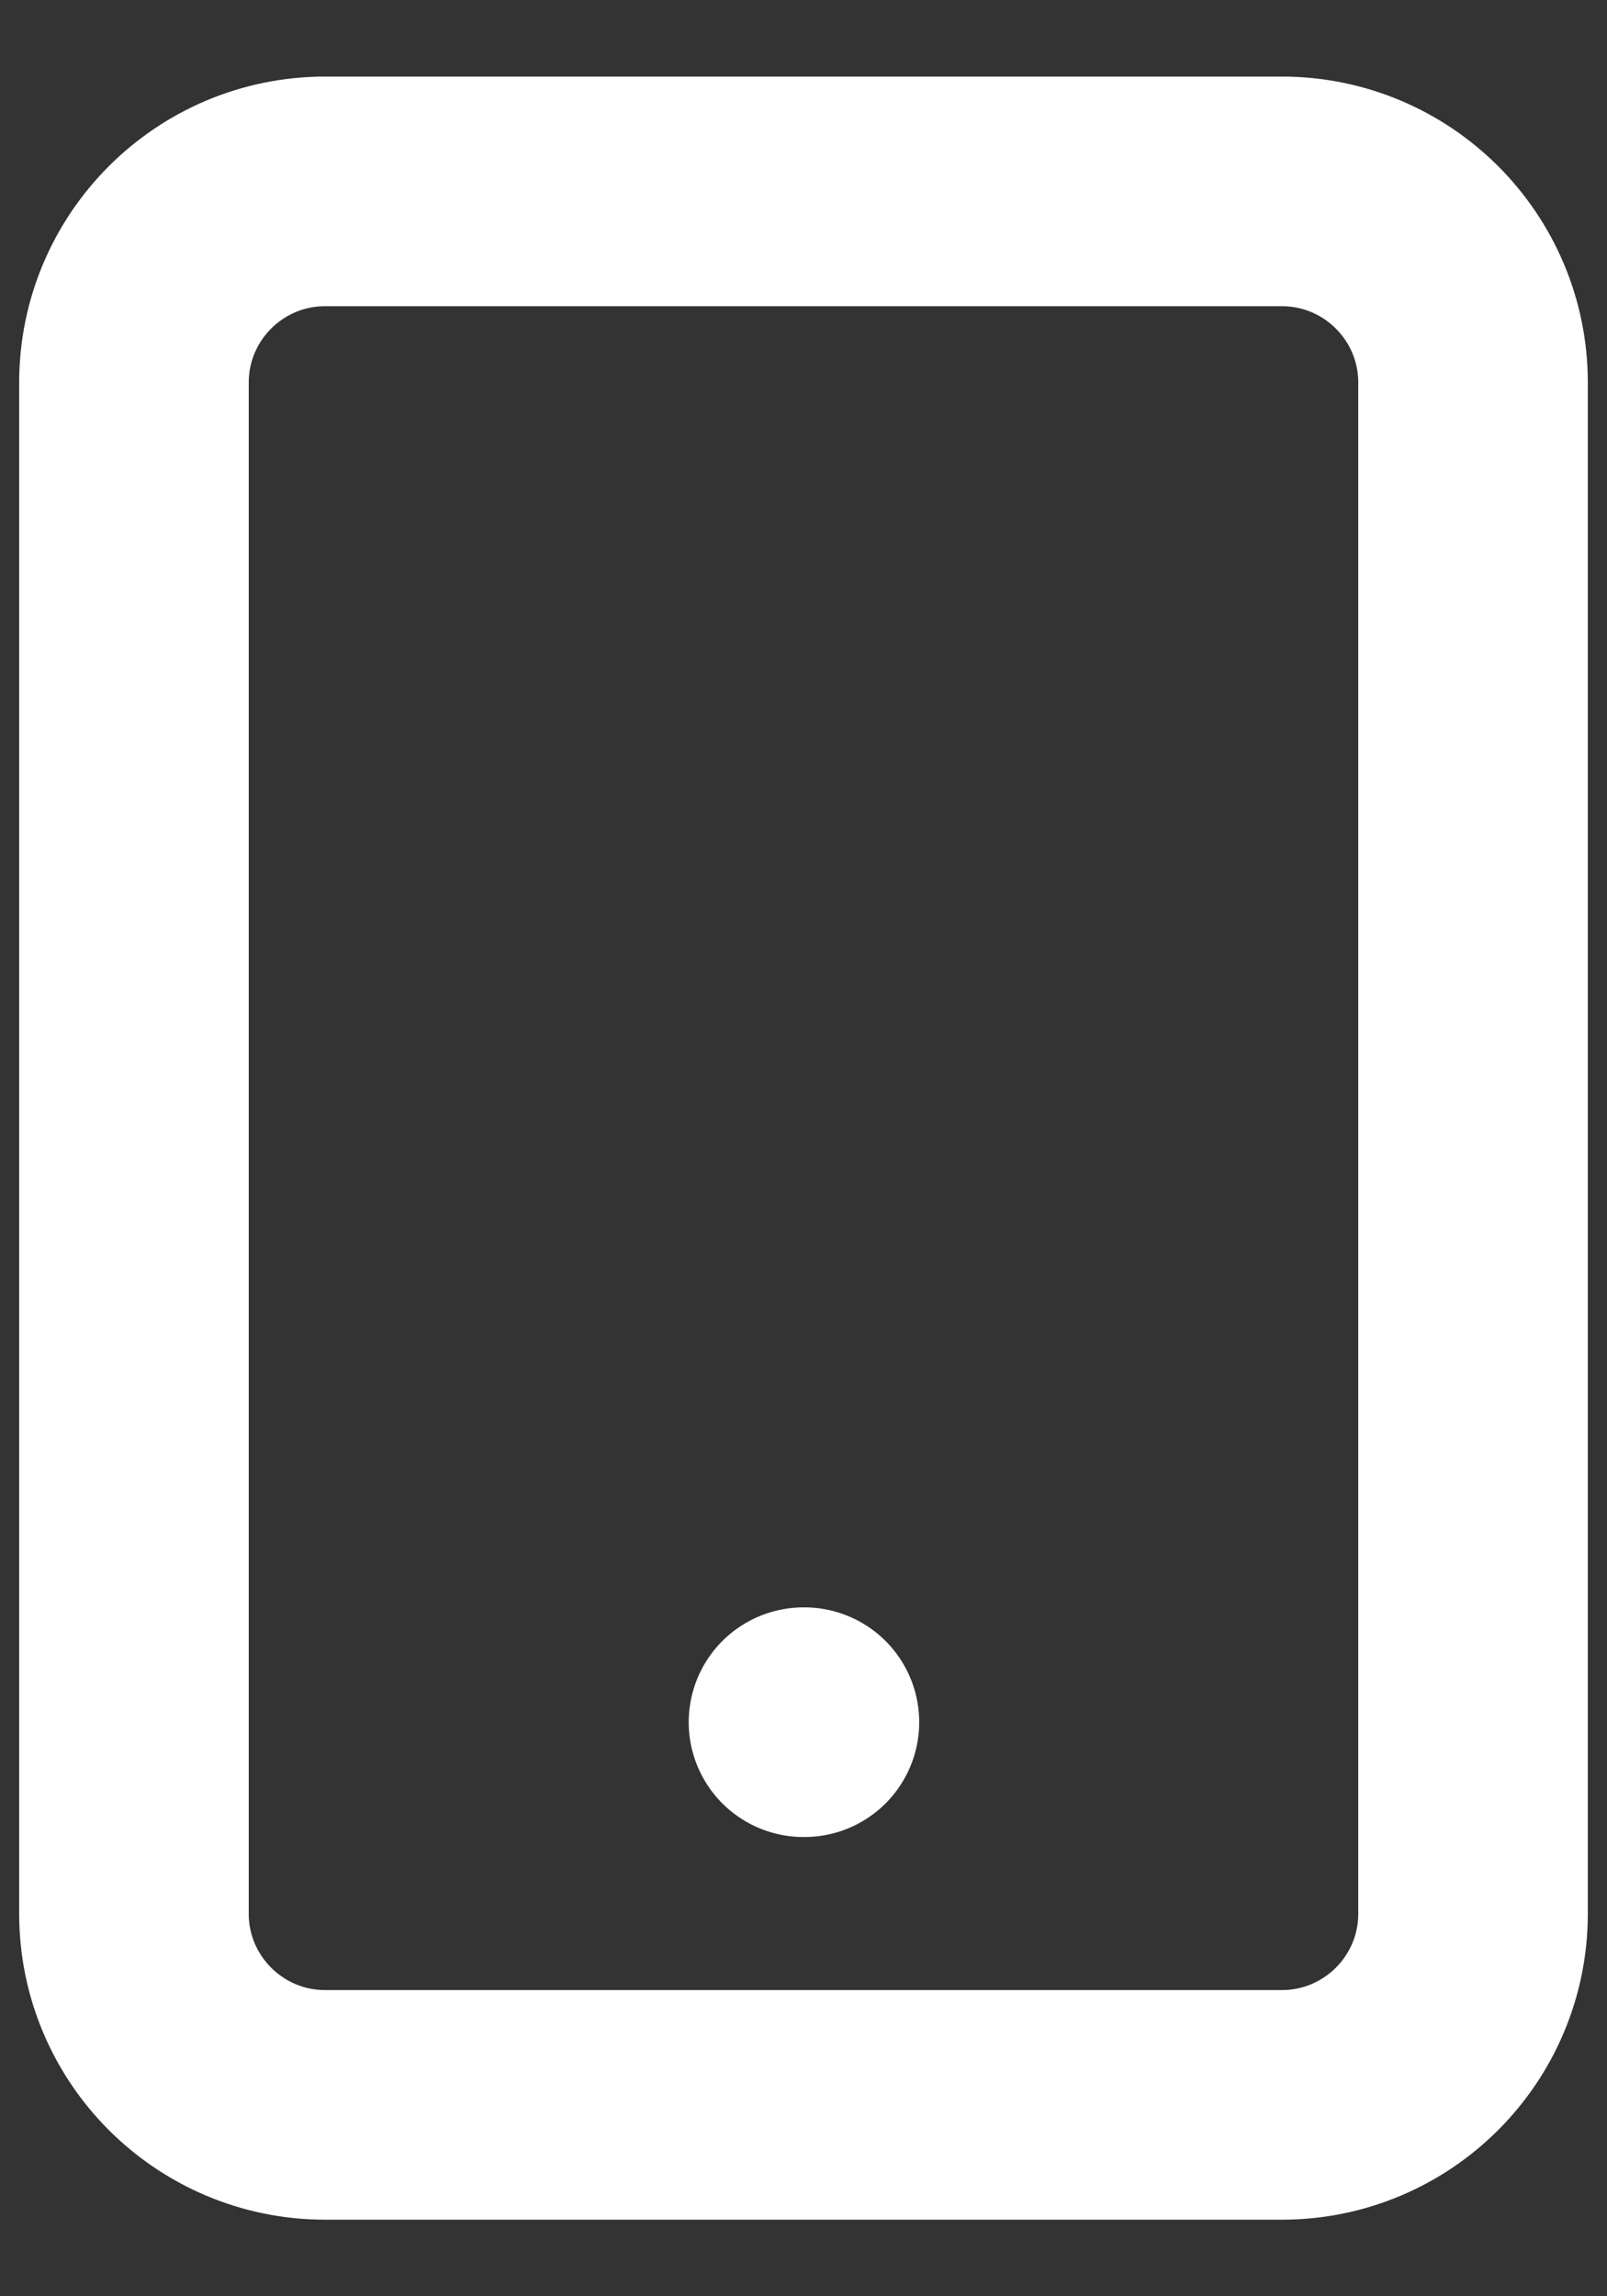 <svg width="14" height="20" viewBox="0 0 14 20" fill="none" xmlns="http://www.w3.org/2000/svg">
<rect x="0" y="0" width="14" height="20" fill="#333333" stroke="none"/>
<path d="M11.167 1.667H2.833C1.913 1.667 1.167 2.413 1.167 3.333V16.667C1.167 17.587 1.913 18.333 2.833 18.333H11.167C12.087 18.333 12.833 17.587 12.833 16.667V3.333C12.833 2.413 12.087 1.667 11.167 1.667Z" stroke="white" stroke-width="2" stroke-linecap="round" stroke-linejoin="round"/>
<path d="M7 15H7.008" stroke="white" stroke-width="2" stroke-linecap="round" stroke-linejoin="round"/>
</svg>
